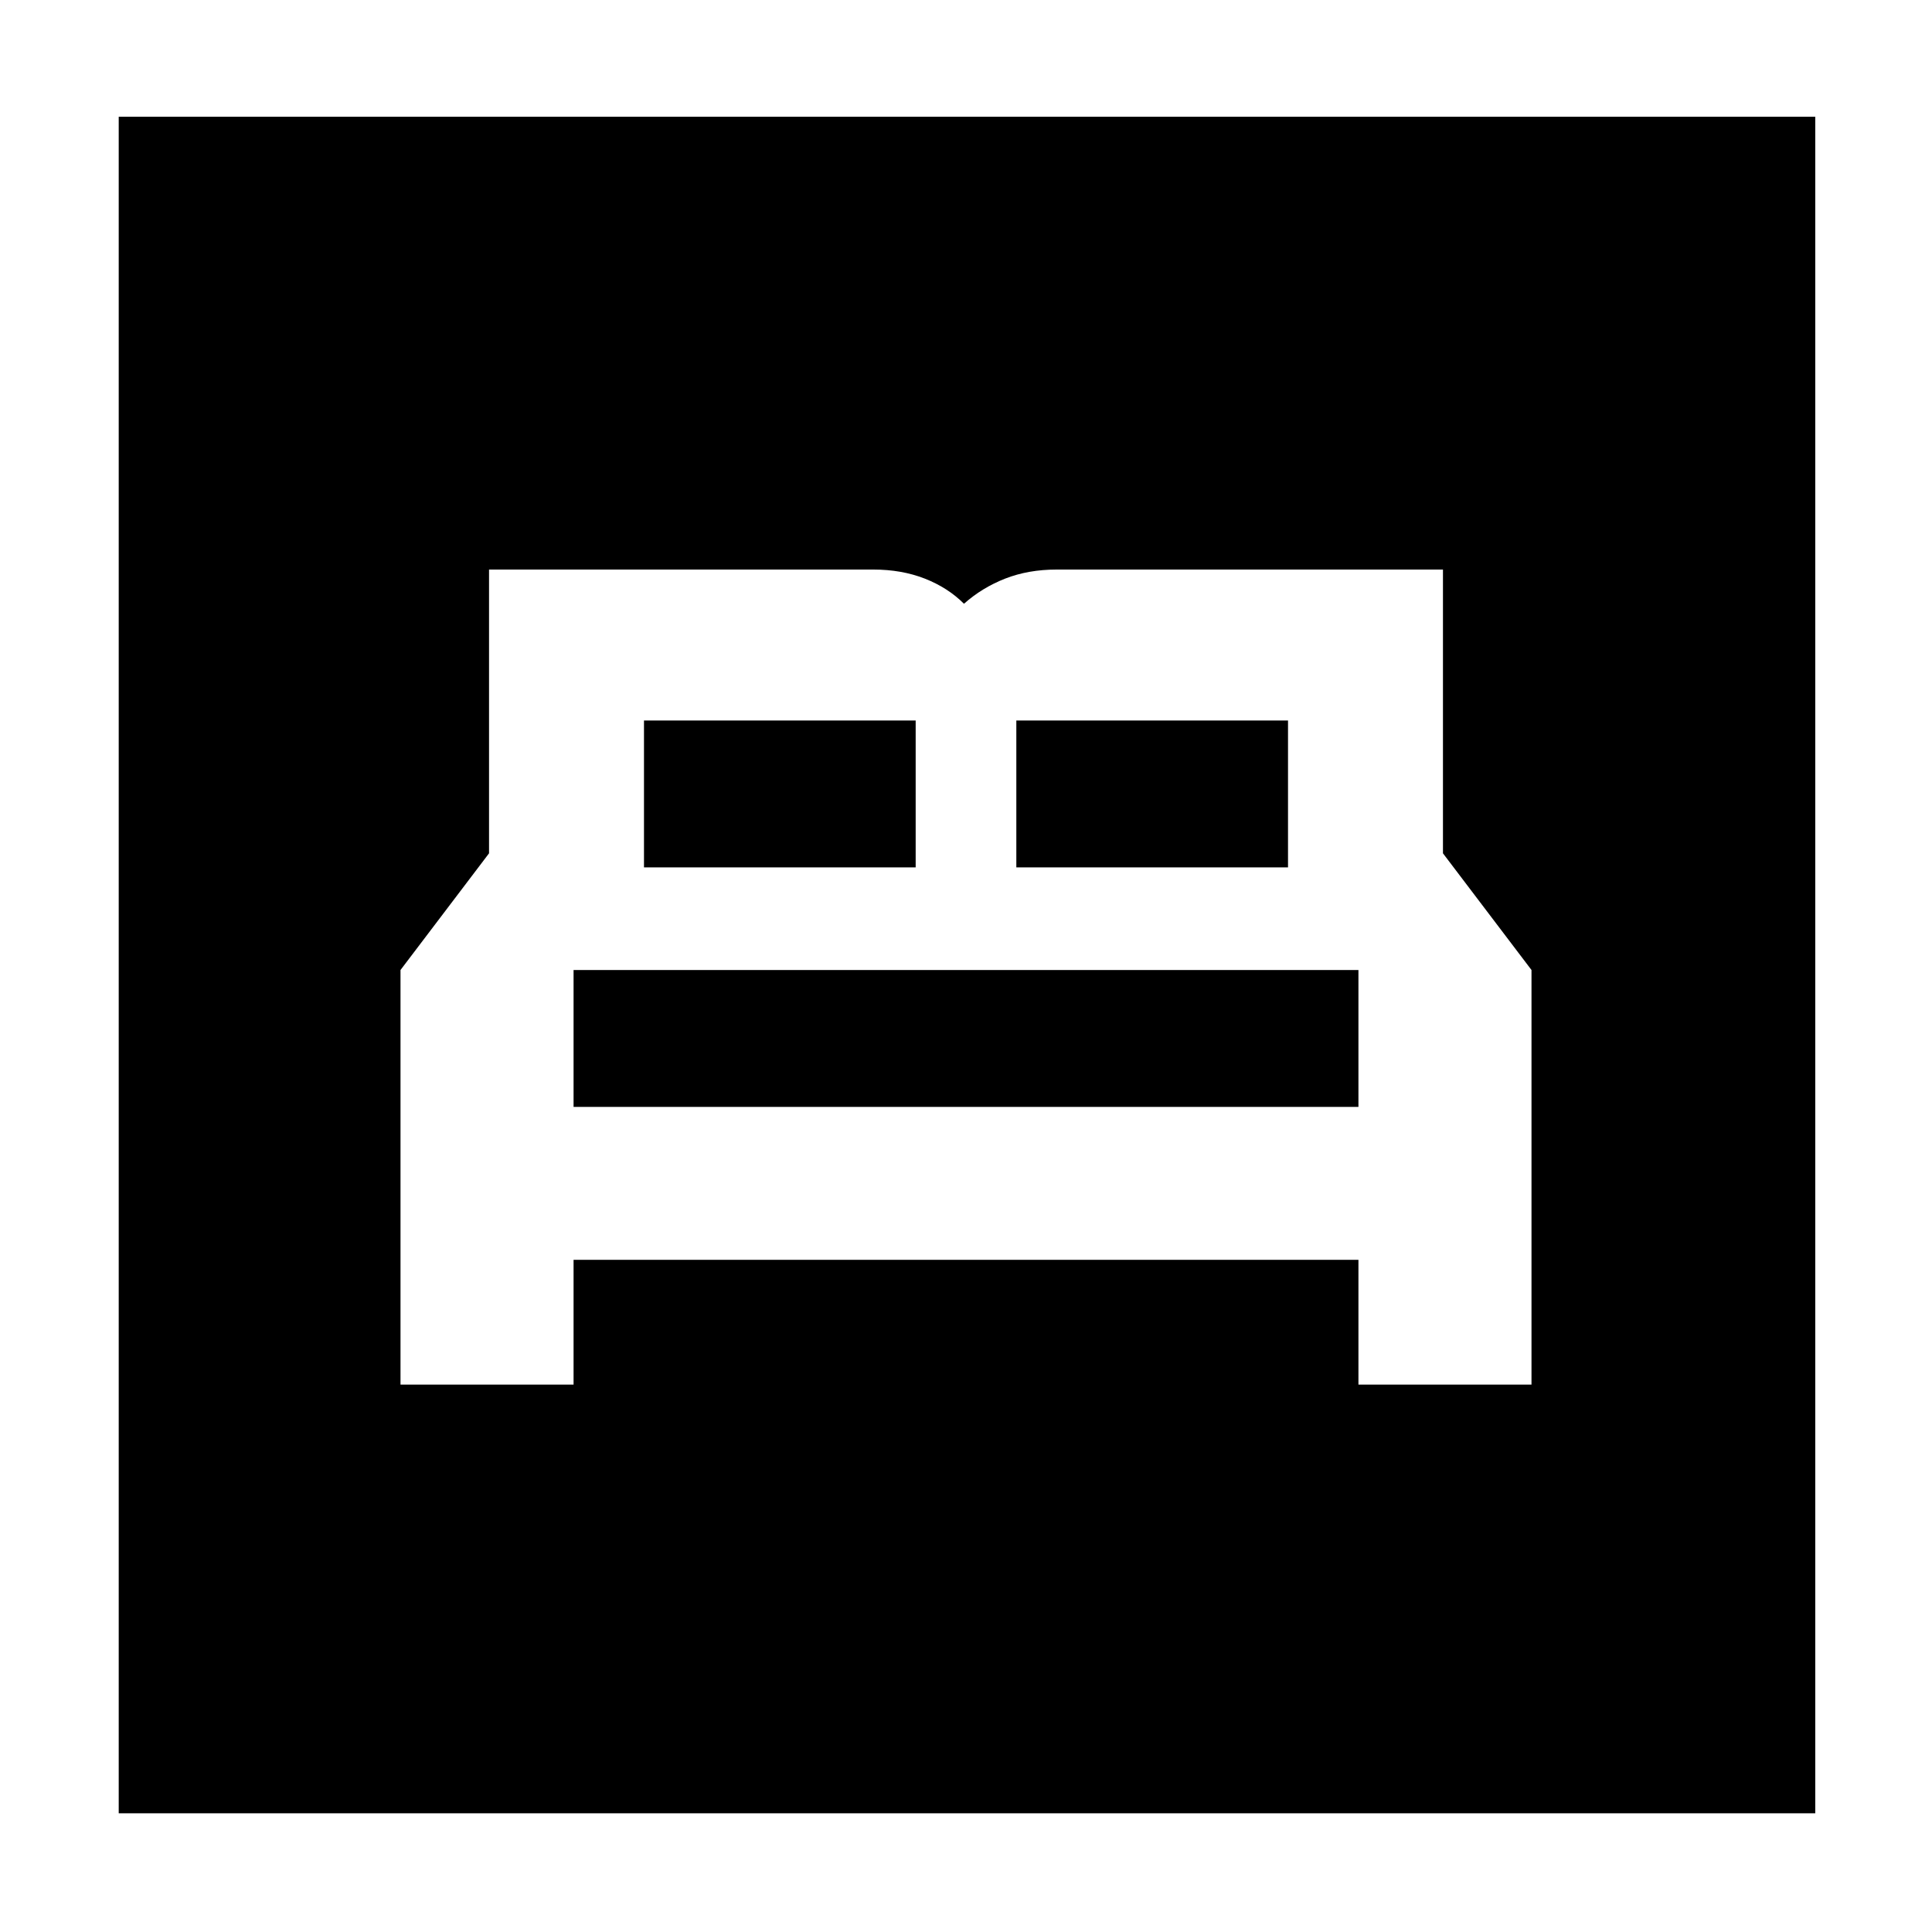 <svg xmlns="http://www.w3.org/2000/svg" height="40" width="40"><path d="M8.292 28.667H11.875V26.083H28.125V28.667H31.708V20.083L29.875 17.667V11.792H21.875Q21.292 11.792 20.812 11.979Q20.333 12.167 19.958 12.5Q19.625 12.167 19.146 11.979Q18.667 11.792 18.083 11.792H10.125V17.667L8.292 20.083ZM21.042 17.958V14.917H26.667V17.958ZM13.333 17.958V14.917H18.958V17.958ZM11.875 22.917V20.083H28.125V22.917ZM2.458 37.542V2.417H37.583V37.542Z"/></svg>